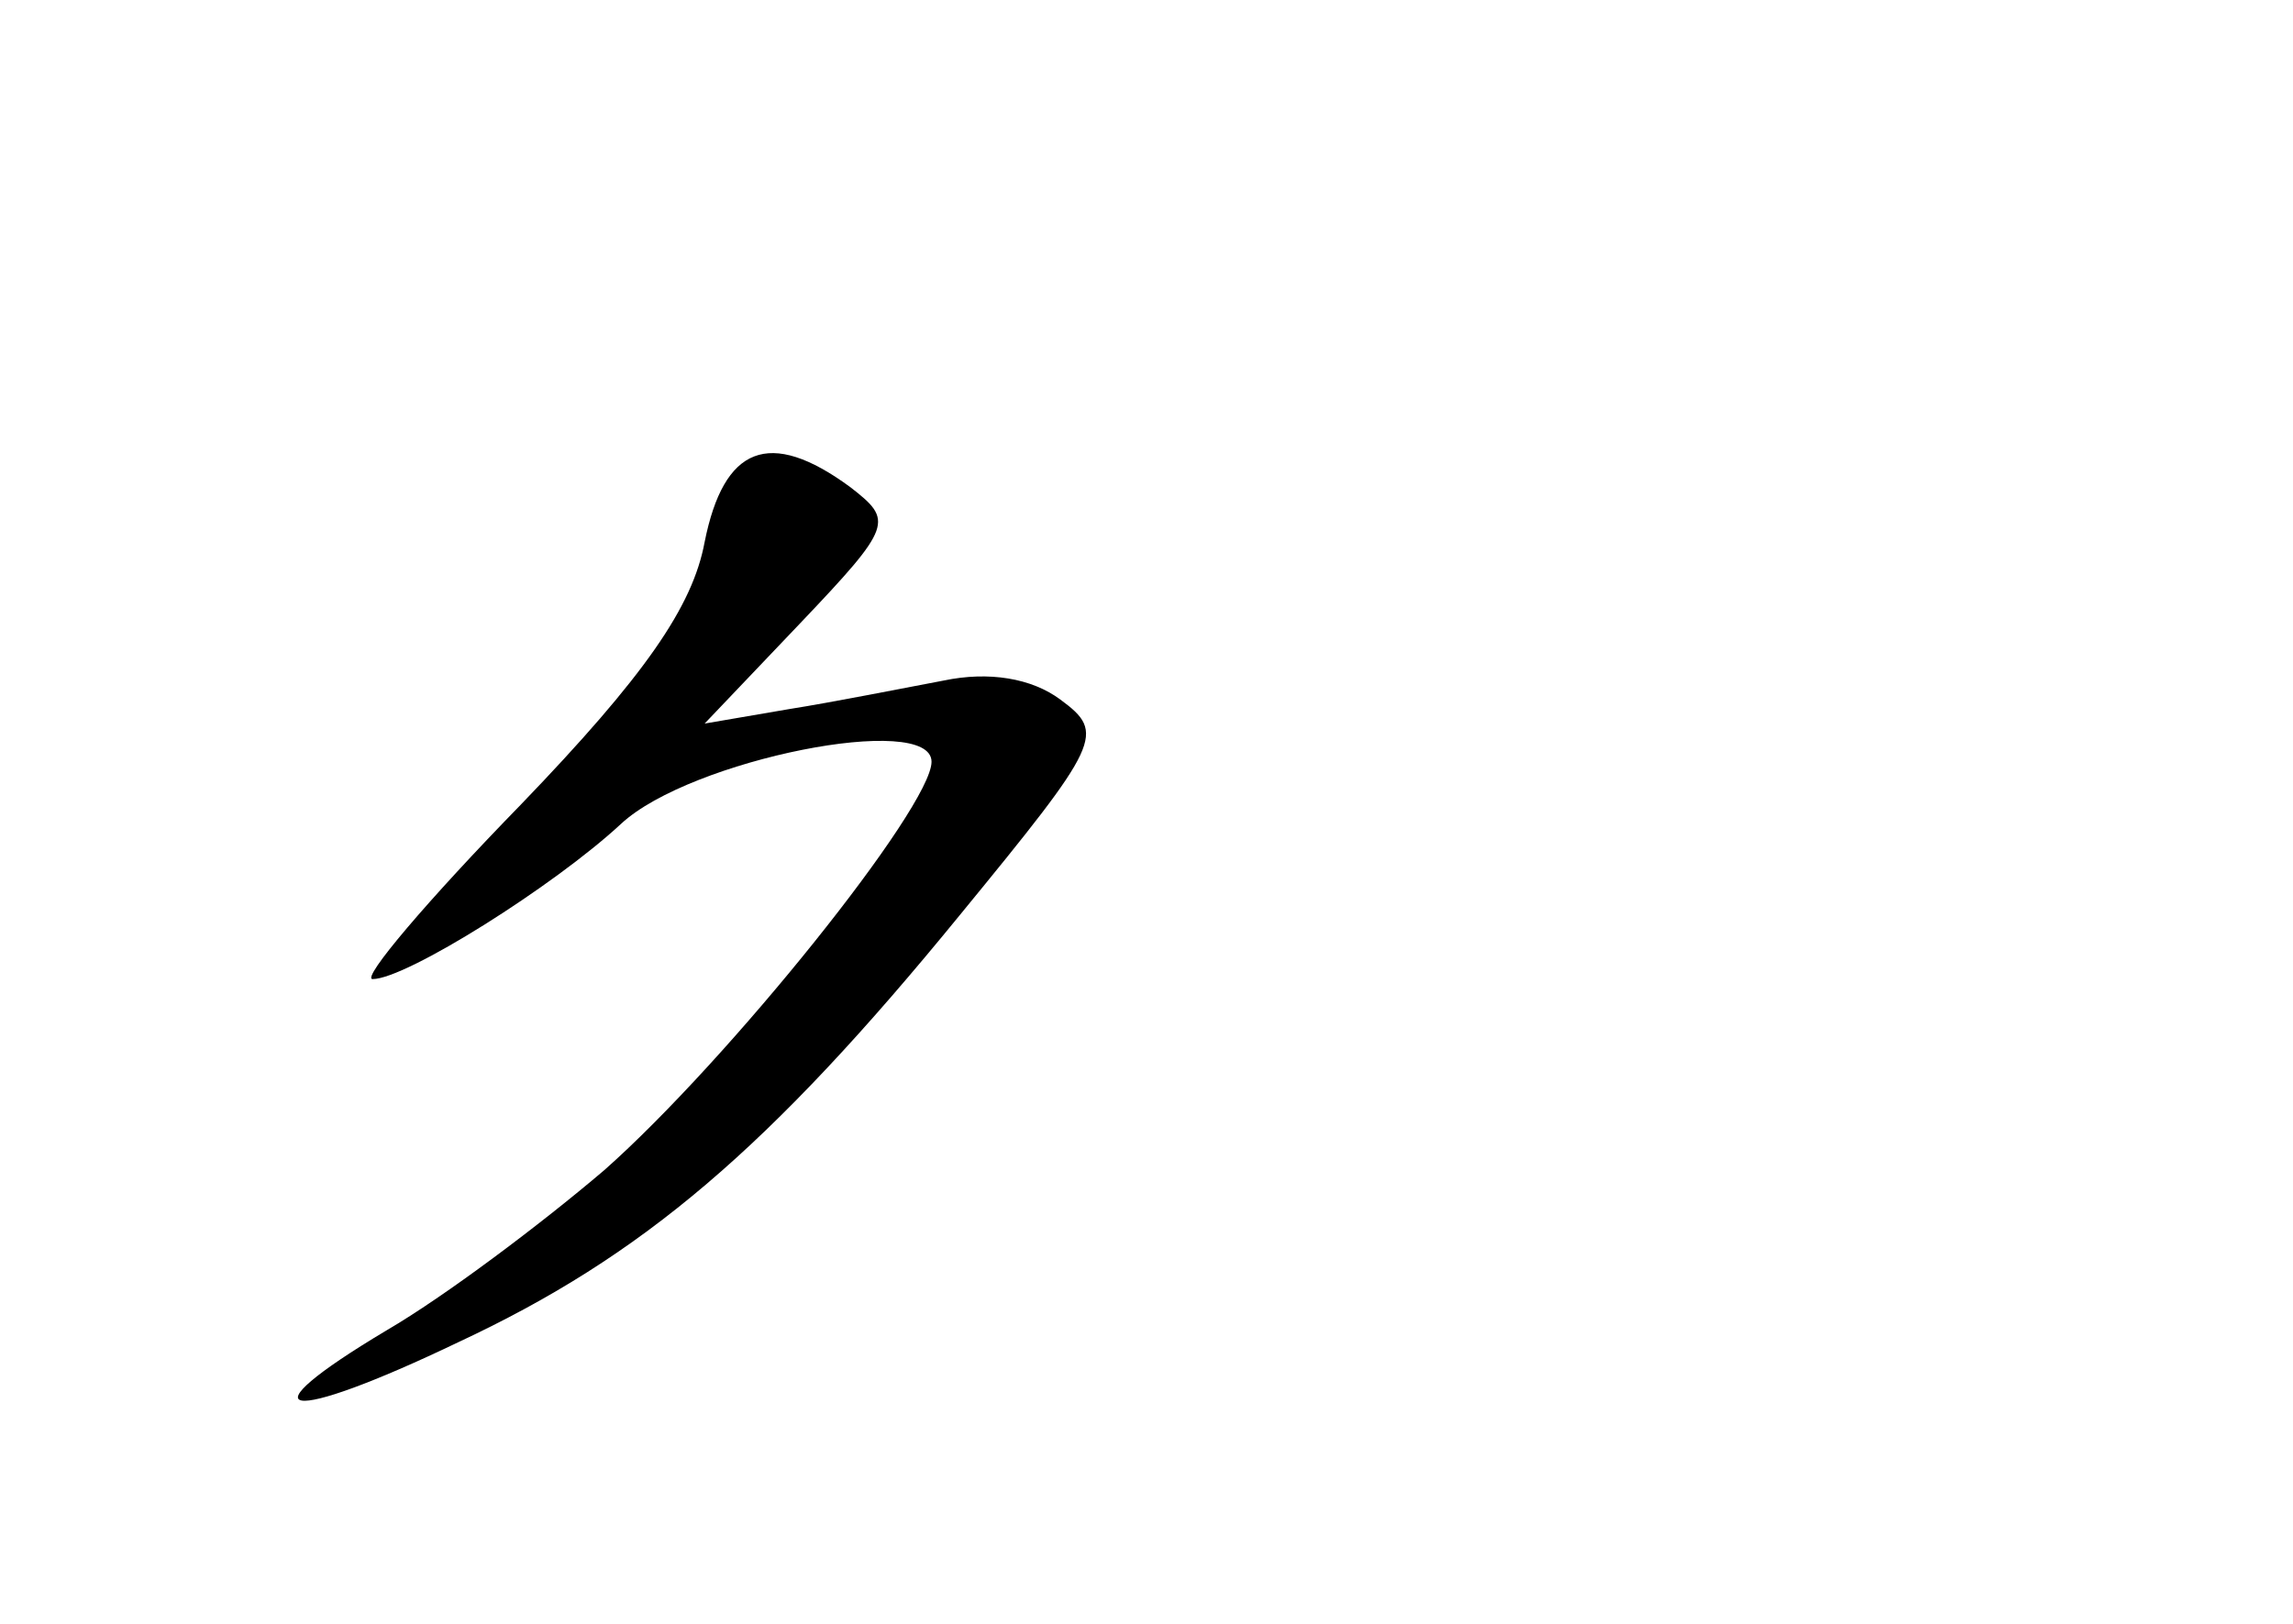 <?xml version="1.0" standalone="no"?>
<!DOCTYPE svg PUBLIC "-//W3C//DTD SVG 20010904//EN"
 "http://www.w3.org/TR/2001/REC-SVG-20010904/DTD/svg10.dtd">
<svg version="1.0" xmlns="http://www.w3.org/2000/svg"
 width="96pt" height="68pt" viewBox="0 0 96 68"
 preserveAspectRatio="xMidYMid meet">
<g transform="translate(0,68) scale(0.1,-0.1)"
fill="#000000" stroke="none">
<path d="M295 453 c-5 -27 -25 -56 -77 -110 -39 -40 -67 -73 -62 -73 14 0 76
39 104 65 29 27 130 47 130 26 0 -19 -85 -125 -137 -171 -27 -23 -67 -53 -91
-67 -62 -37 -43 -40 30 -5 77 36 130 81 210 179 59 72 61 76 42 90 -12 9 -30
12 -49 8 -16 -3 -46 -9 -65 -12 l-35 -6 40 42 c39 41 39 43 21 57 -34 25 -53
17 -61 -23z"/>
</g>
</svg>
